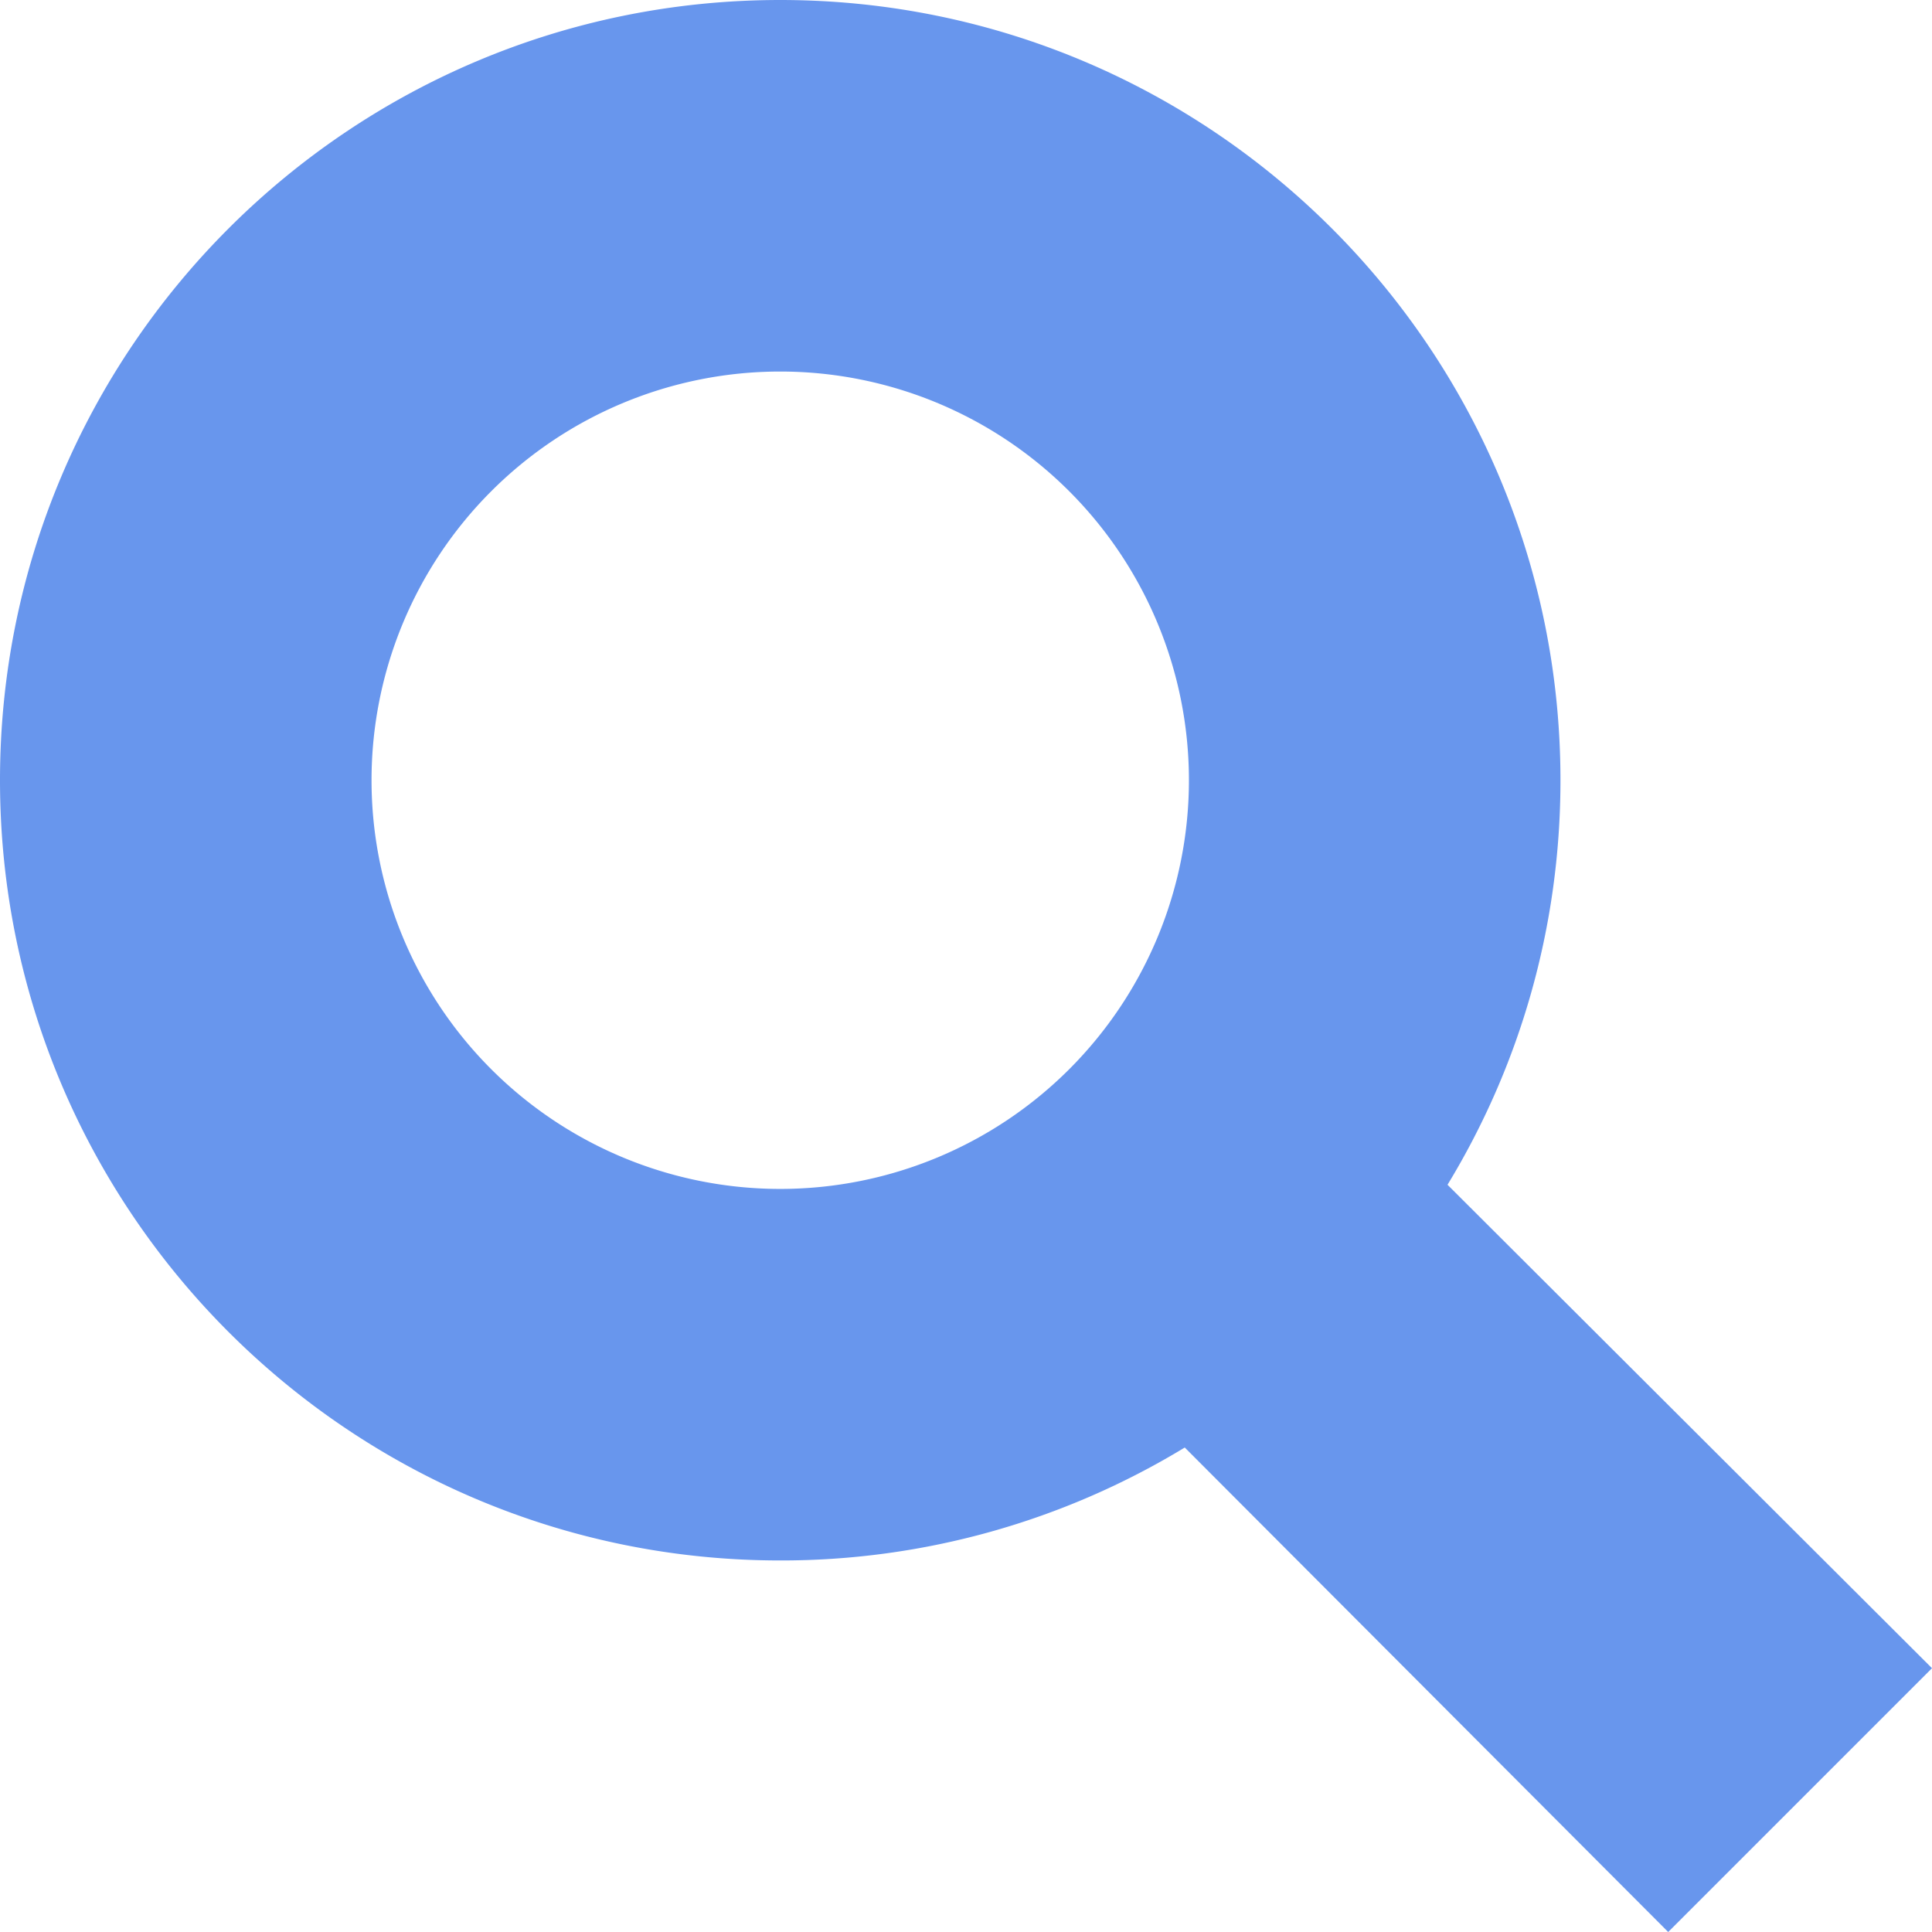 <svg xmlns="http://www.w3.org/2000/svg" width="26" height="26" viewBox="0 0 26 26">
  <title>
    AdminDiscoveryLargeHover
  </title>
  <g fill="none" fill-rule="evenodd">
    <rect width="26" height="26"/>
    <path fill="#6896ED" d="M15.944 19.48A10.451 10.451 0 0 1 10.5 21C4.701 21 0 16.299 0 10.5S4.701 0 10.5 0 21 4.701 21 10.5c0 1.993-.555 3.857-1.52 5.444L26 22.45 22.45 26l-6.506-6.52zM10.5 16a5.5 5.5 0 1 0 0-11 5.5 5.5 0 0 0 0 11z"/>
  </g>
</svg>
